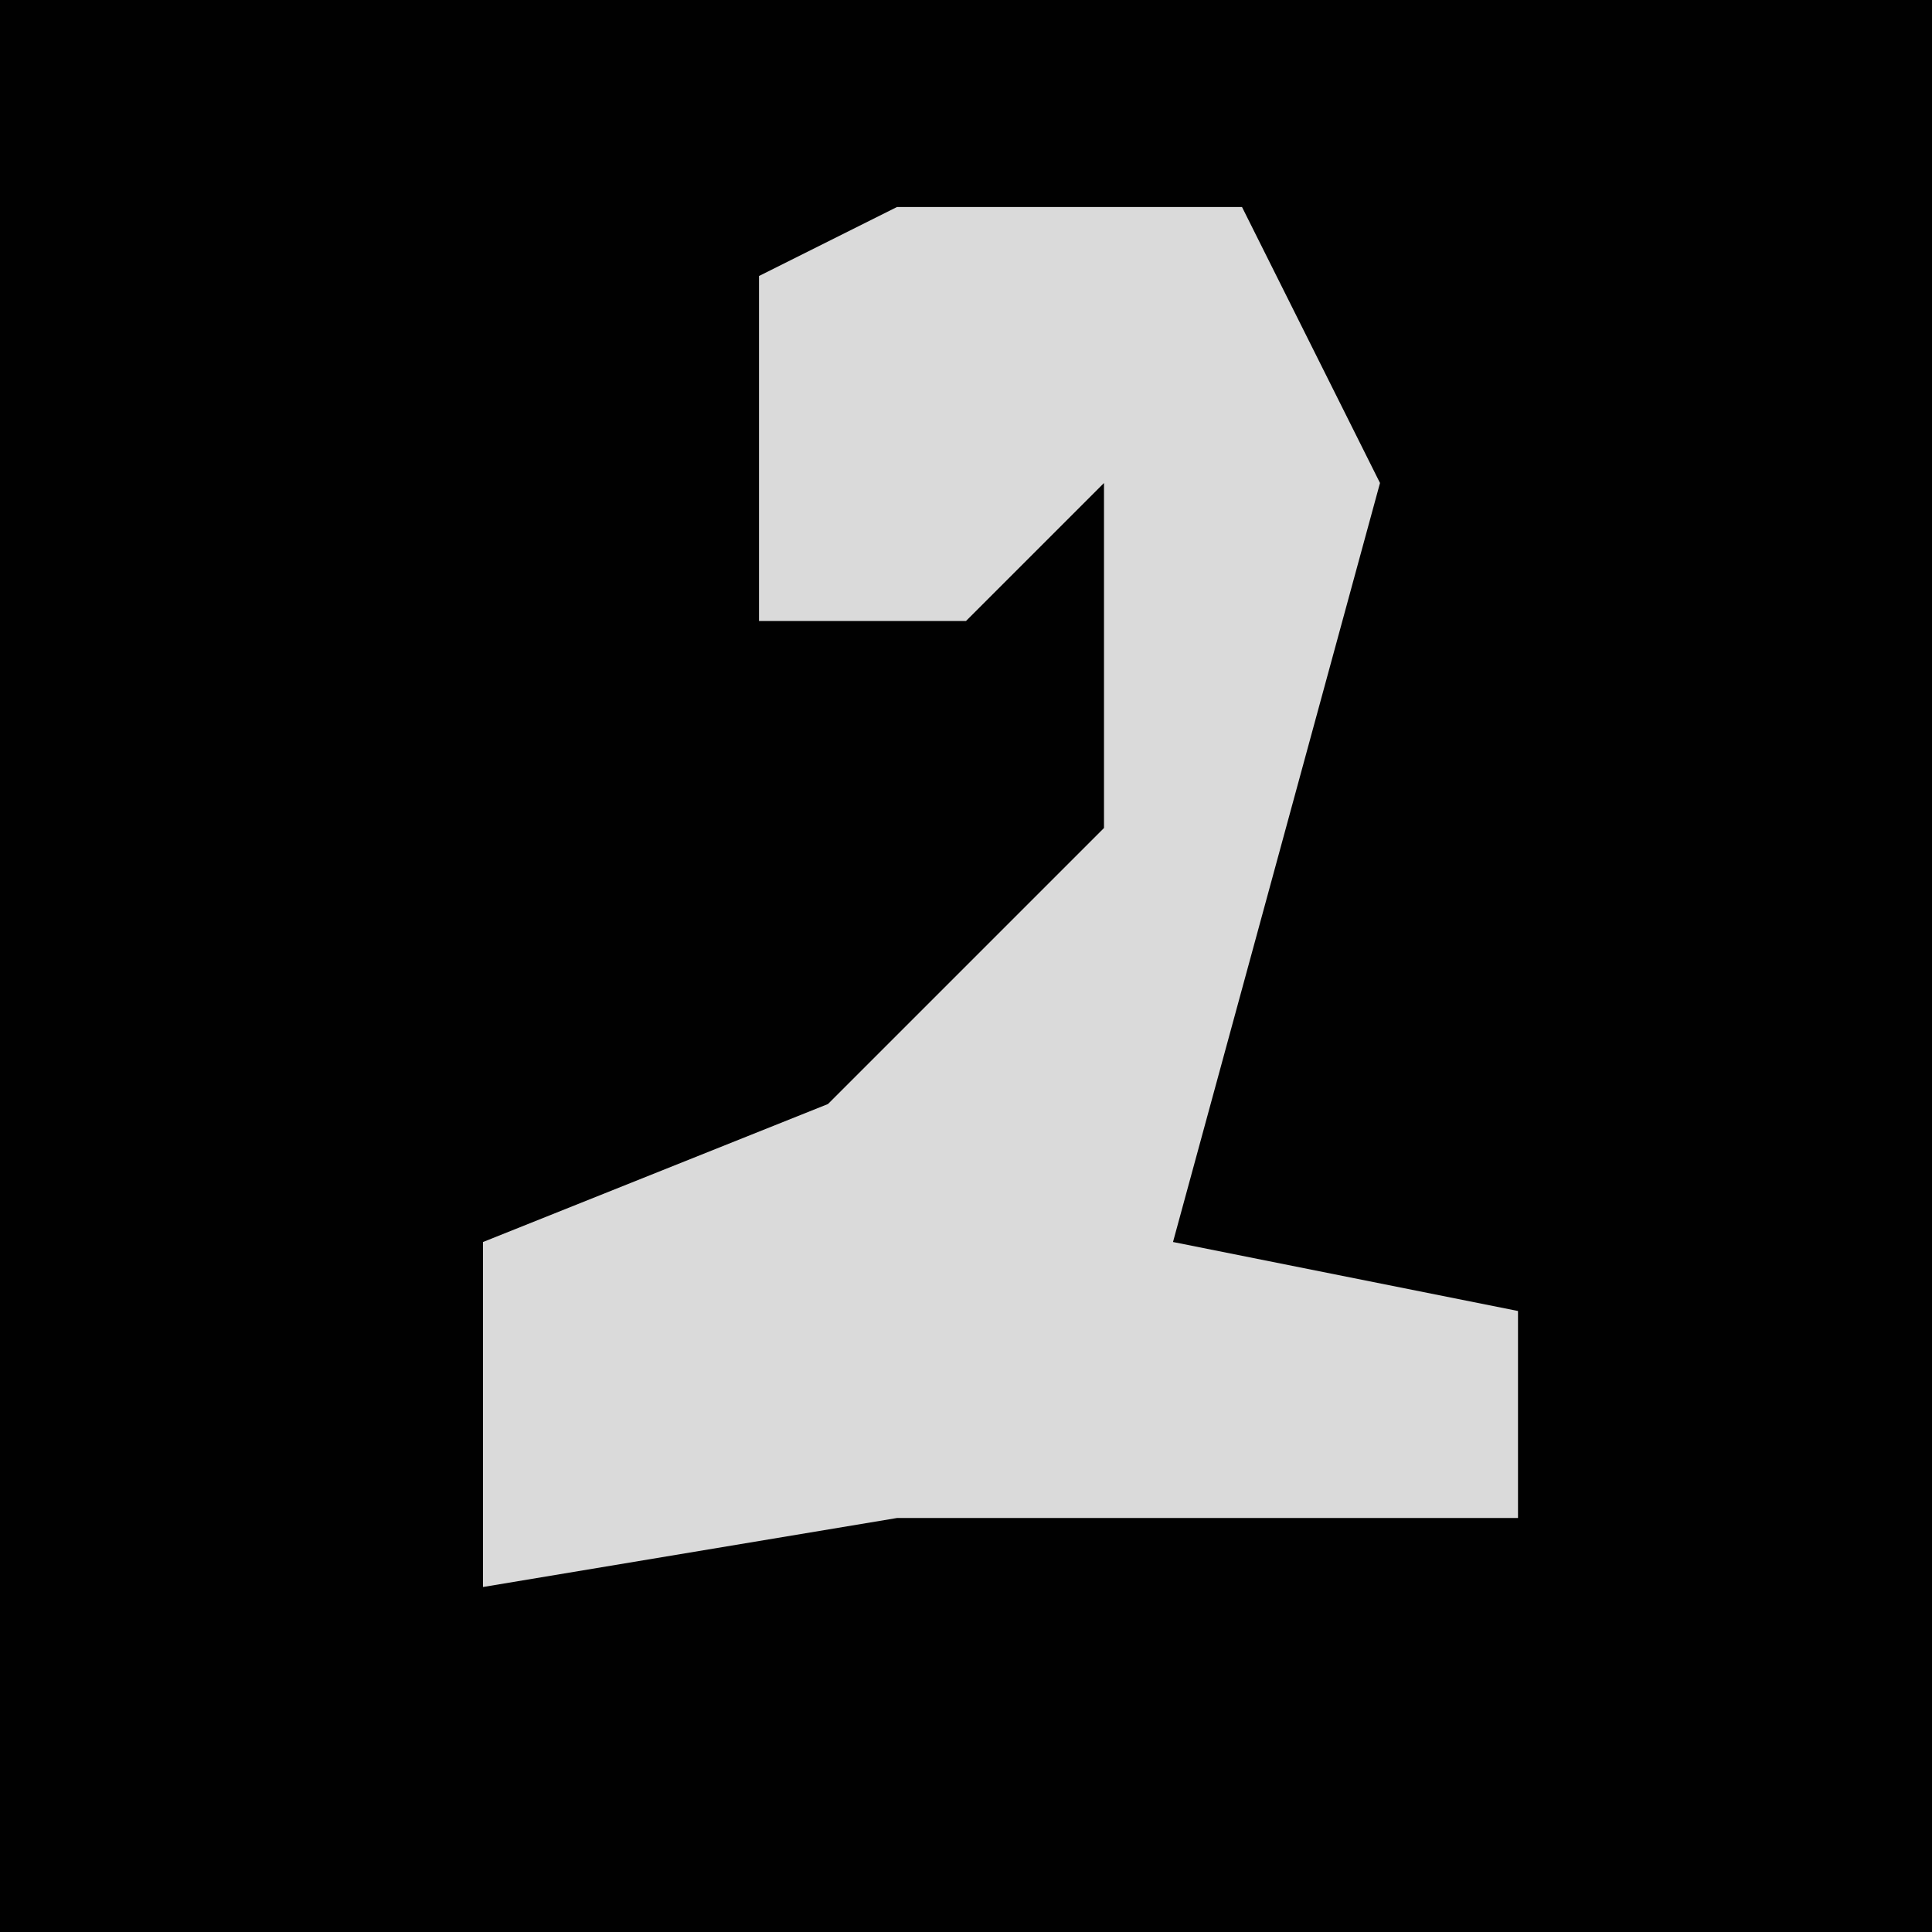 <?xml version="1.0" encoding="UTF-8"?>
<svg version="1.1" xmlns="http://www.w3.org/2000/svg" width="28" height="28">
<path d="M0,0 L28,0 L28,28 L0,28 Z " fill="#010101" transform="translate(0,0)"/>
<path d="M0,0 L5,0 L7,4 L4,15 L9,16 L9,19 L0,19 L-6,20 L-6,15 L-1,13 L3,9 L3,4 L1,6 L-2,6 L-2,1 Z " fill="#DADADA" transform="translate(13,3)"/>
</svg>
